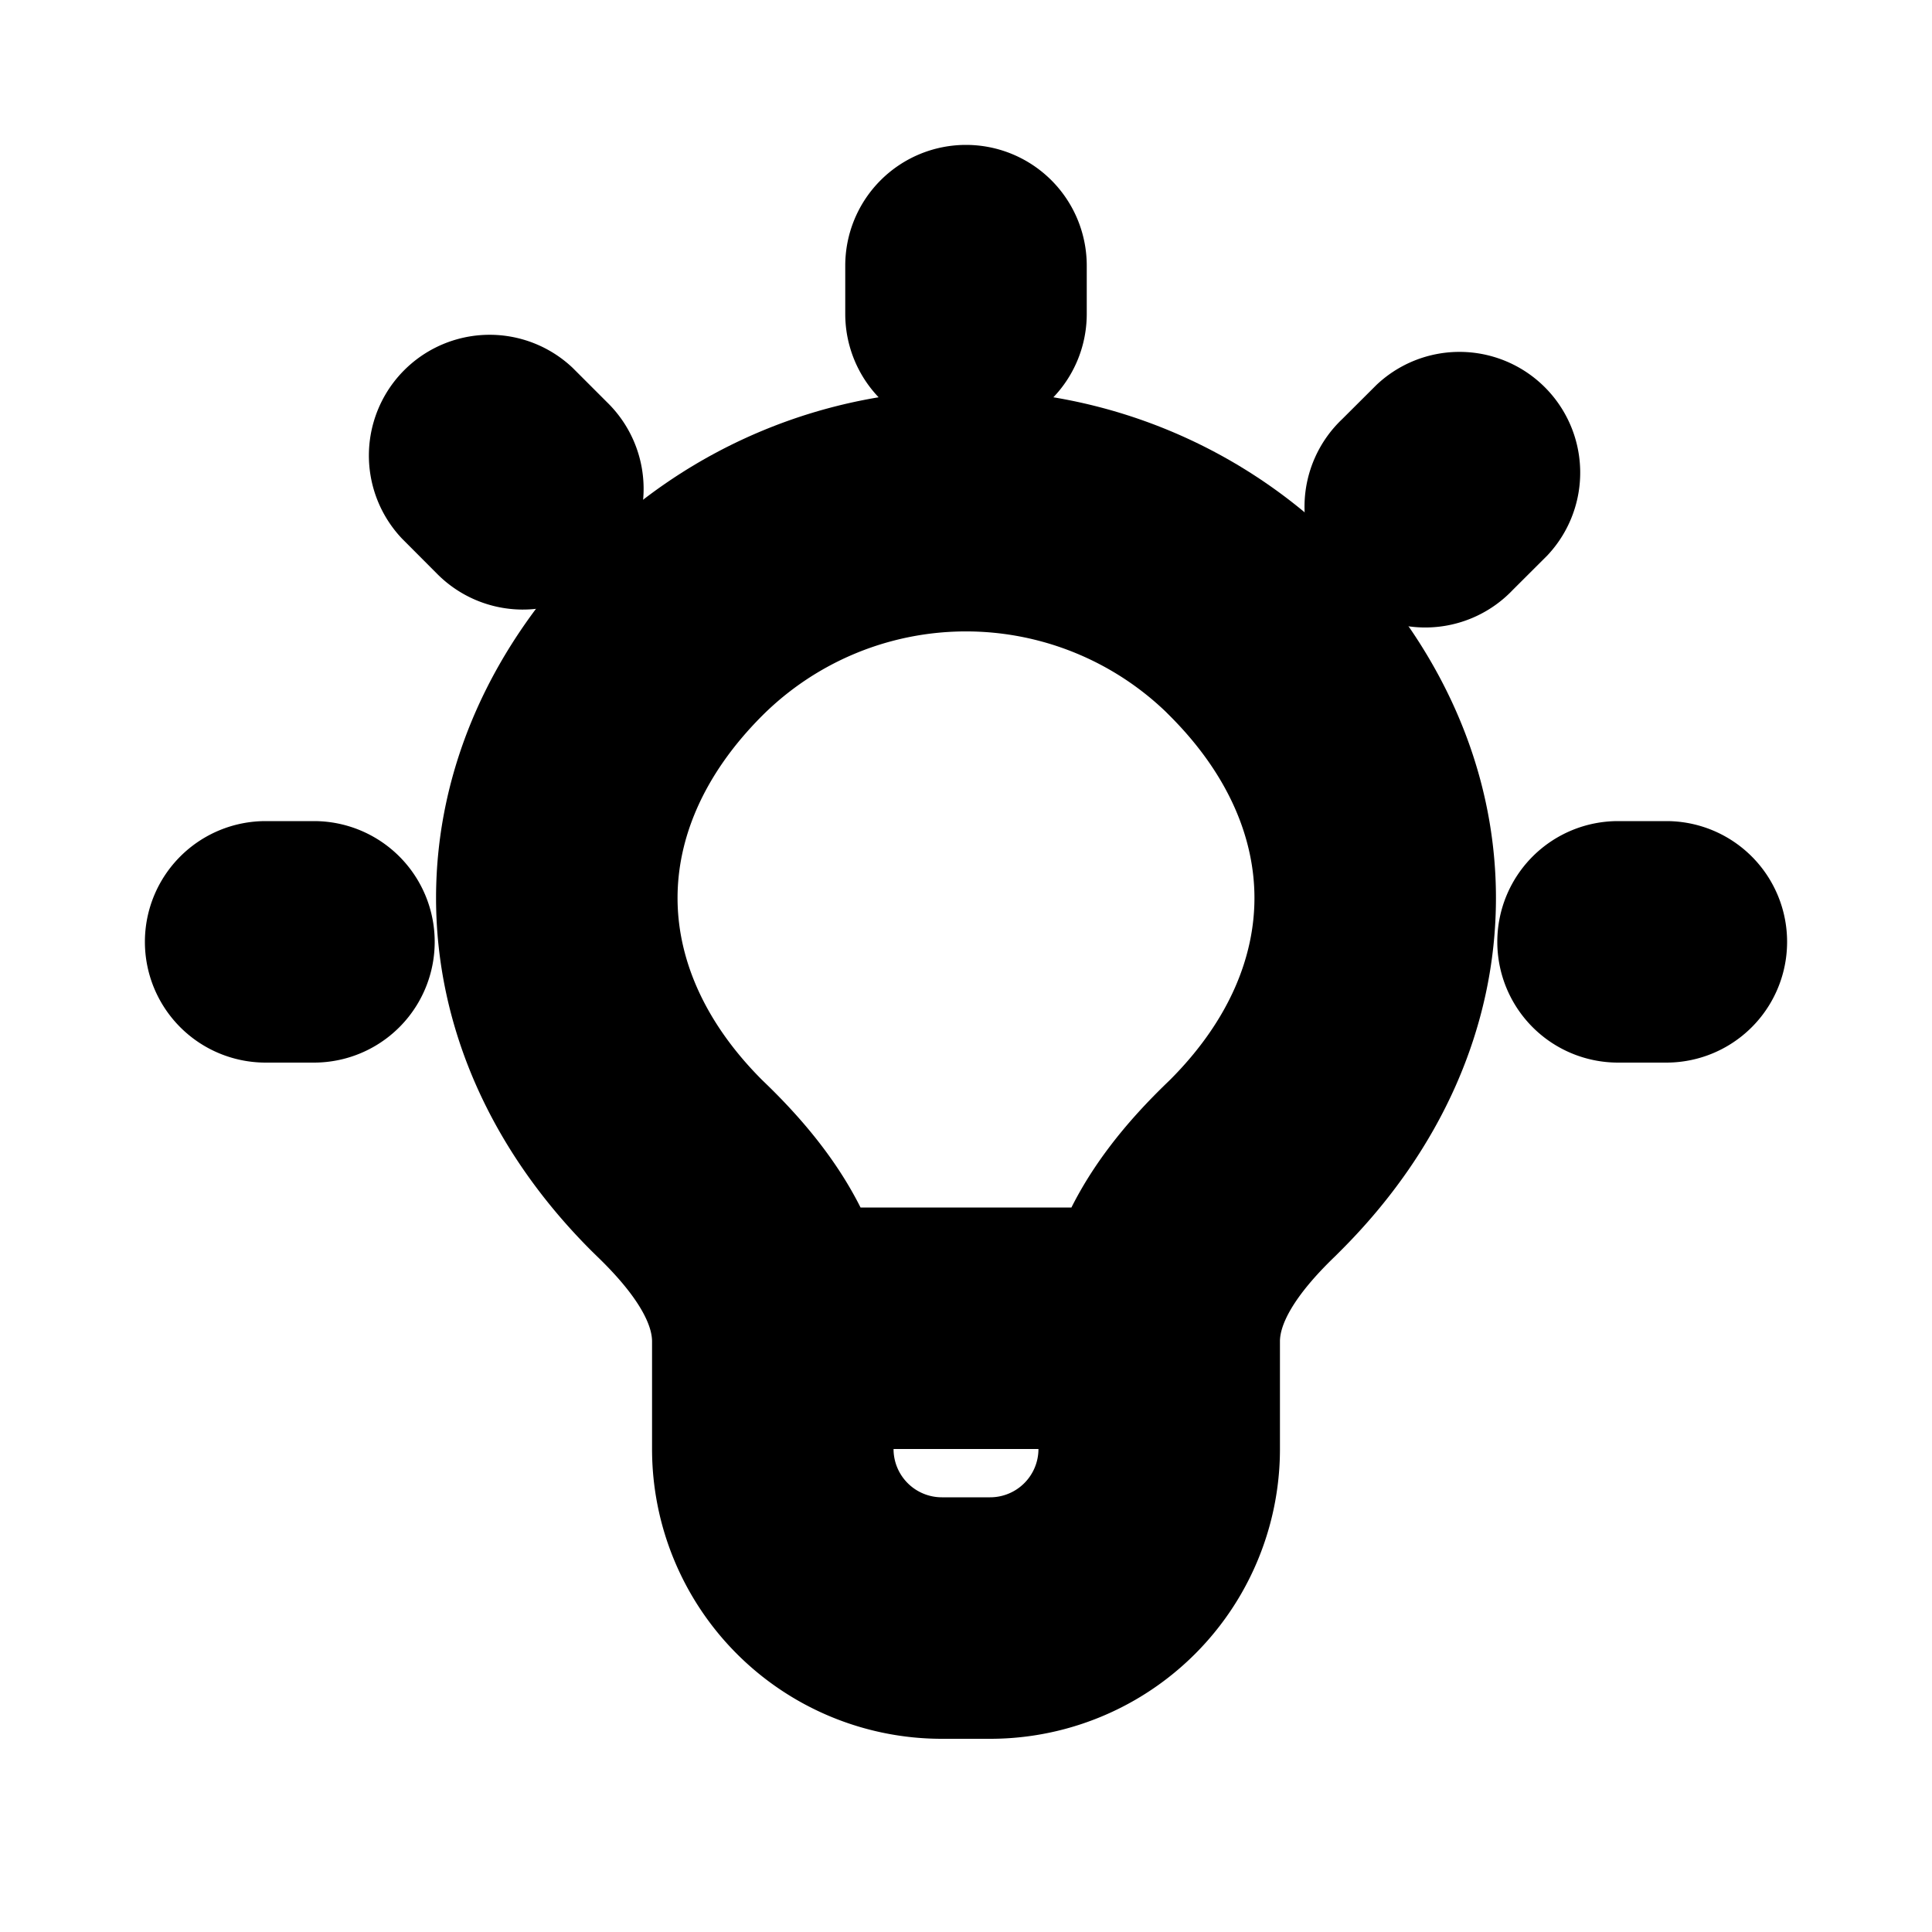 <svg xmlns="http://www.w3.org/2000/svg" viewBox="0 0 20 20" fill="currentColor" stroke="currentColor"><path d="M10 2a.75.75 0 0 1 .75.75v.5a.75.75 0 0 1-1.5 0v-.5A.75.75 0 0 1 10 2M5.58 4.167a.75.75 0 0 0-1.06 1.06l.353.354a.75.75 0 1 0 1.061-1.06zM2 9.75A.75.75 0 0 1 2.75 9h.5a.75.75 0 0 1 0 1.5h-.5A.75.75 0 0 1 2 9.75M16 9.75a.75.75 0 0 1 .75-.75h.5a.75.75 0 0 1 0 1.5h-.5a.75.75 0 0 1-.75-.75M15.657 5.404a.75.75 0 0 0-1.06-1.06l-.354.353a.75.75 0 1 0 1.06 1.06z"/><path fill-rule="evenodd" d="M6.474 5.998a4.987 4.987 0 0 1 7.052 0c.95.95 1.46 2.103 1.46 3.298s-.51 2.348-1.46 3.297l-.053.053c-.473.455-.723.866-.723 1.24V15a2.5 2.5 0 0 1-2.5 2.5h-.5a2.5 2.5 0 0 1-2.5-2.5v-1.114c0-.374-.25-.785-.722-1.24l-.054-.053c-.95-.95-1.46-2.103-1.46-3.297 0-1.195.51-2.349 1.46-3.298m5.992 1.06a3.487 3.487 0 0 0-4.932 0c-.705.707-1.02 1.492-1.02 2.238 0 .745.315 1.53 1.02 2.236l.034.033c.366.353.788.836 1.015 1.435h2.834c.227-.6.649-1.082 1.015-1.435l.034-.033c.705-.706 1.02-1.491 1.02-2.236s-.315-1.531-1.02-2.237ZM11.25 14.5h-2.5v.5a1 1 0 0 0 1 1h.5a1 1 0 0 0 1-1z"/></svg>